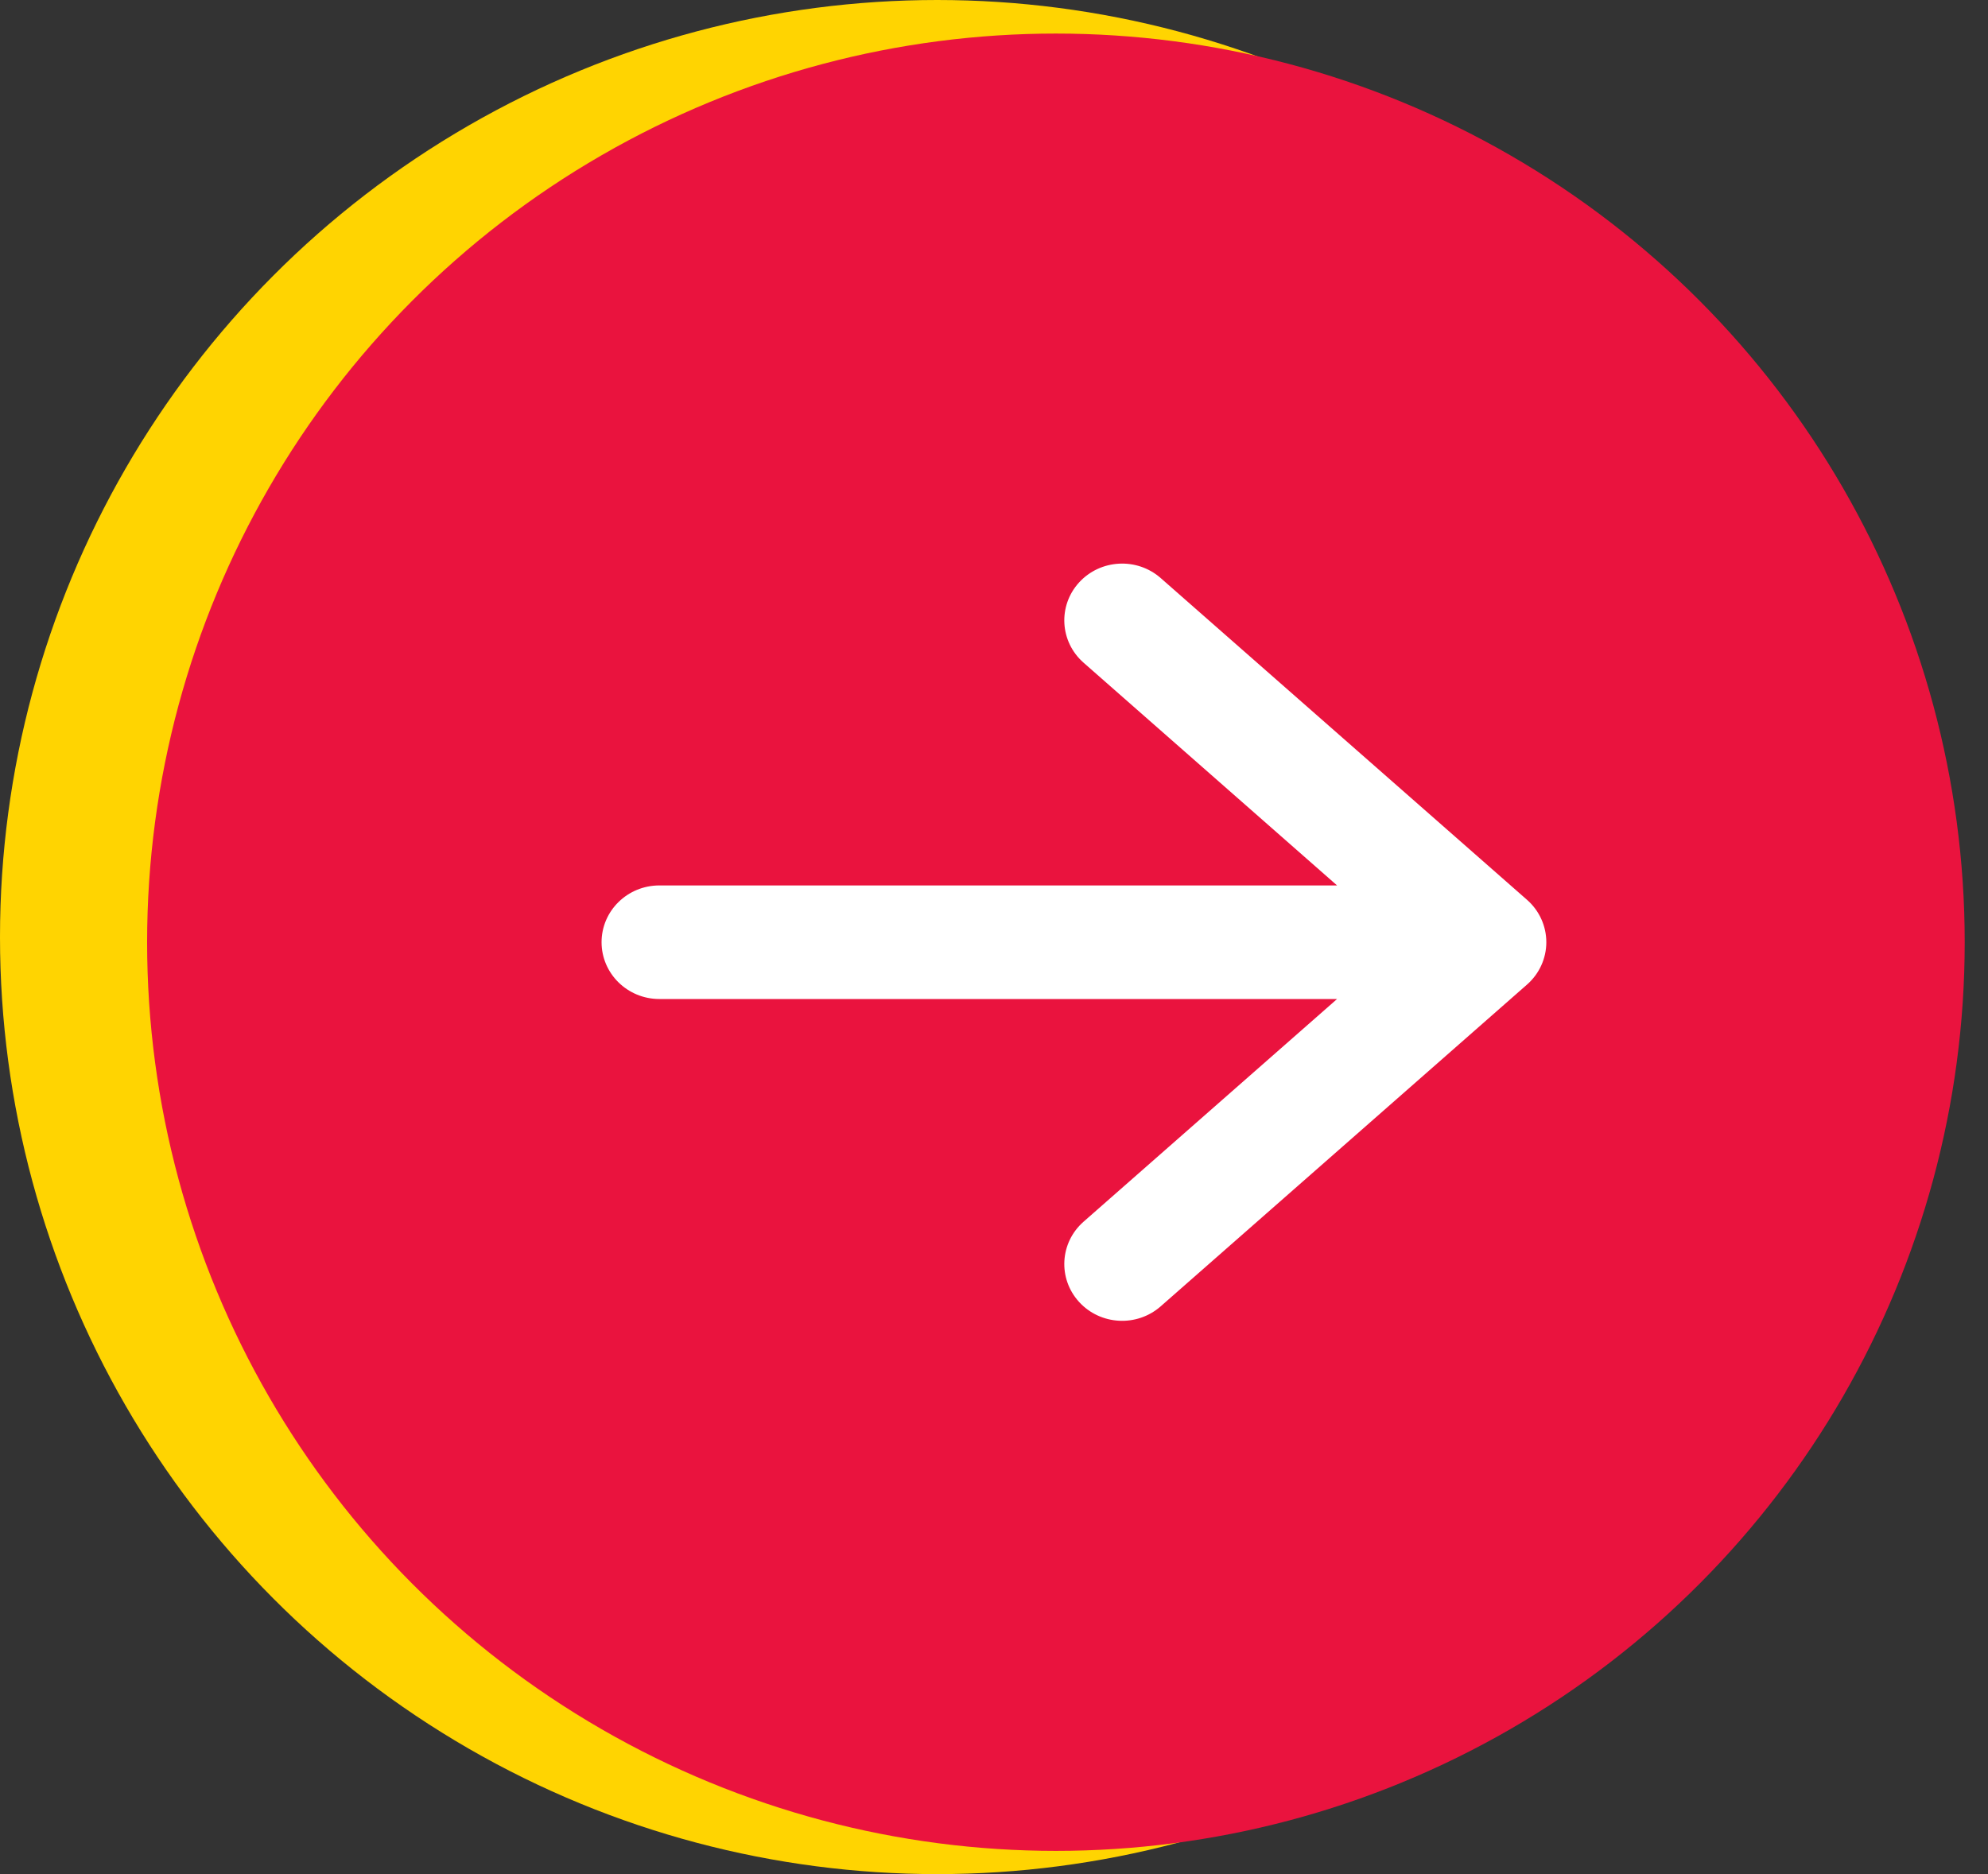 <svg width="35" height="33" viewBox="0 0 35 33" fill="none" xmlns="http://www.w3.org/2000/svg">
<rect x="0" y="0" width="35" height="33" fill="#333333" stroke="none"/>
<circle cx="16.5" cy="16.5" r="16.5" fill="#FFD401"/>
<path d="M9.551 17.295C9.551 16.719 10.027 16.251 10.614 16.251H23.071L18.411 12.157C17.973 11.773 17.936 11.113 18.327 10.683C18.719 10.253 19.391 10.216 19.829 10.601L26.562 16.517C26.788 16.715 26.917 16.998 26.917 17.295C26.917 17.592 26.788 17.875 26.562 18.073L19.829 23.99C19.391 24.374 18.719 24.337 18.327 23.908C17.936 23.478 17.973 22.818 18.411 22.433L23.071 18.339H10.614C10.027 18.339 9.551 17.872 9.551 17.295Z" fill="black"/>
<circle cx="18.59" cy="16.591" r="16" fill="#EA133E"/>
<path d="M10.591 16.591C10.591 16.038 11.047 15.591 11.609 15.591H23.54L19.077 11.669C18.658 11.301 18.622 10.669 18.997 10.257C19.372 9.846 20.016 9.81 20.435 10.179L26.885 15.845C27.101 16.035 27.224 16.306 27.224 16.591C27.224 16.875 27.101 17.146 26.885 17.336L20.435 23.002C20.016 23.371 19.372 23.336 18.997 22.924C18.622 22.512 18.658 21.88 19.077 21.512L23.54 17.591H11.609C11.047 17.591 10.591 17.143 10.591 16.591Z" fill="white"/>
</svg>
